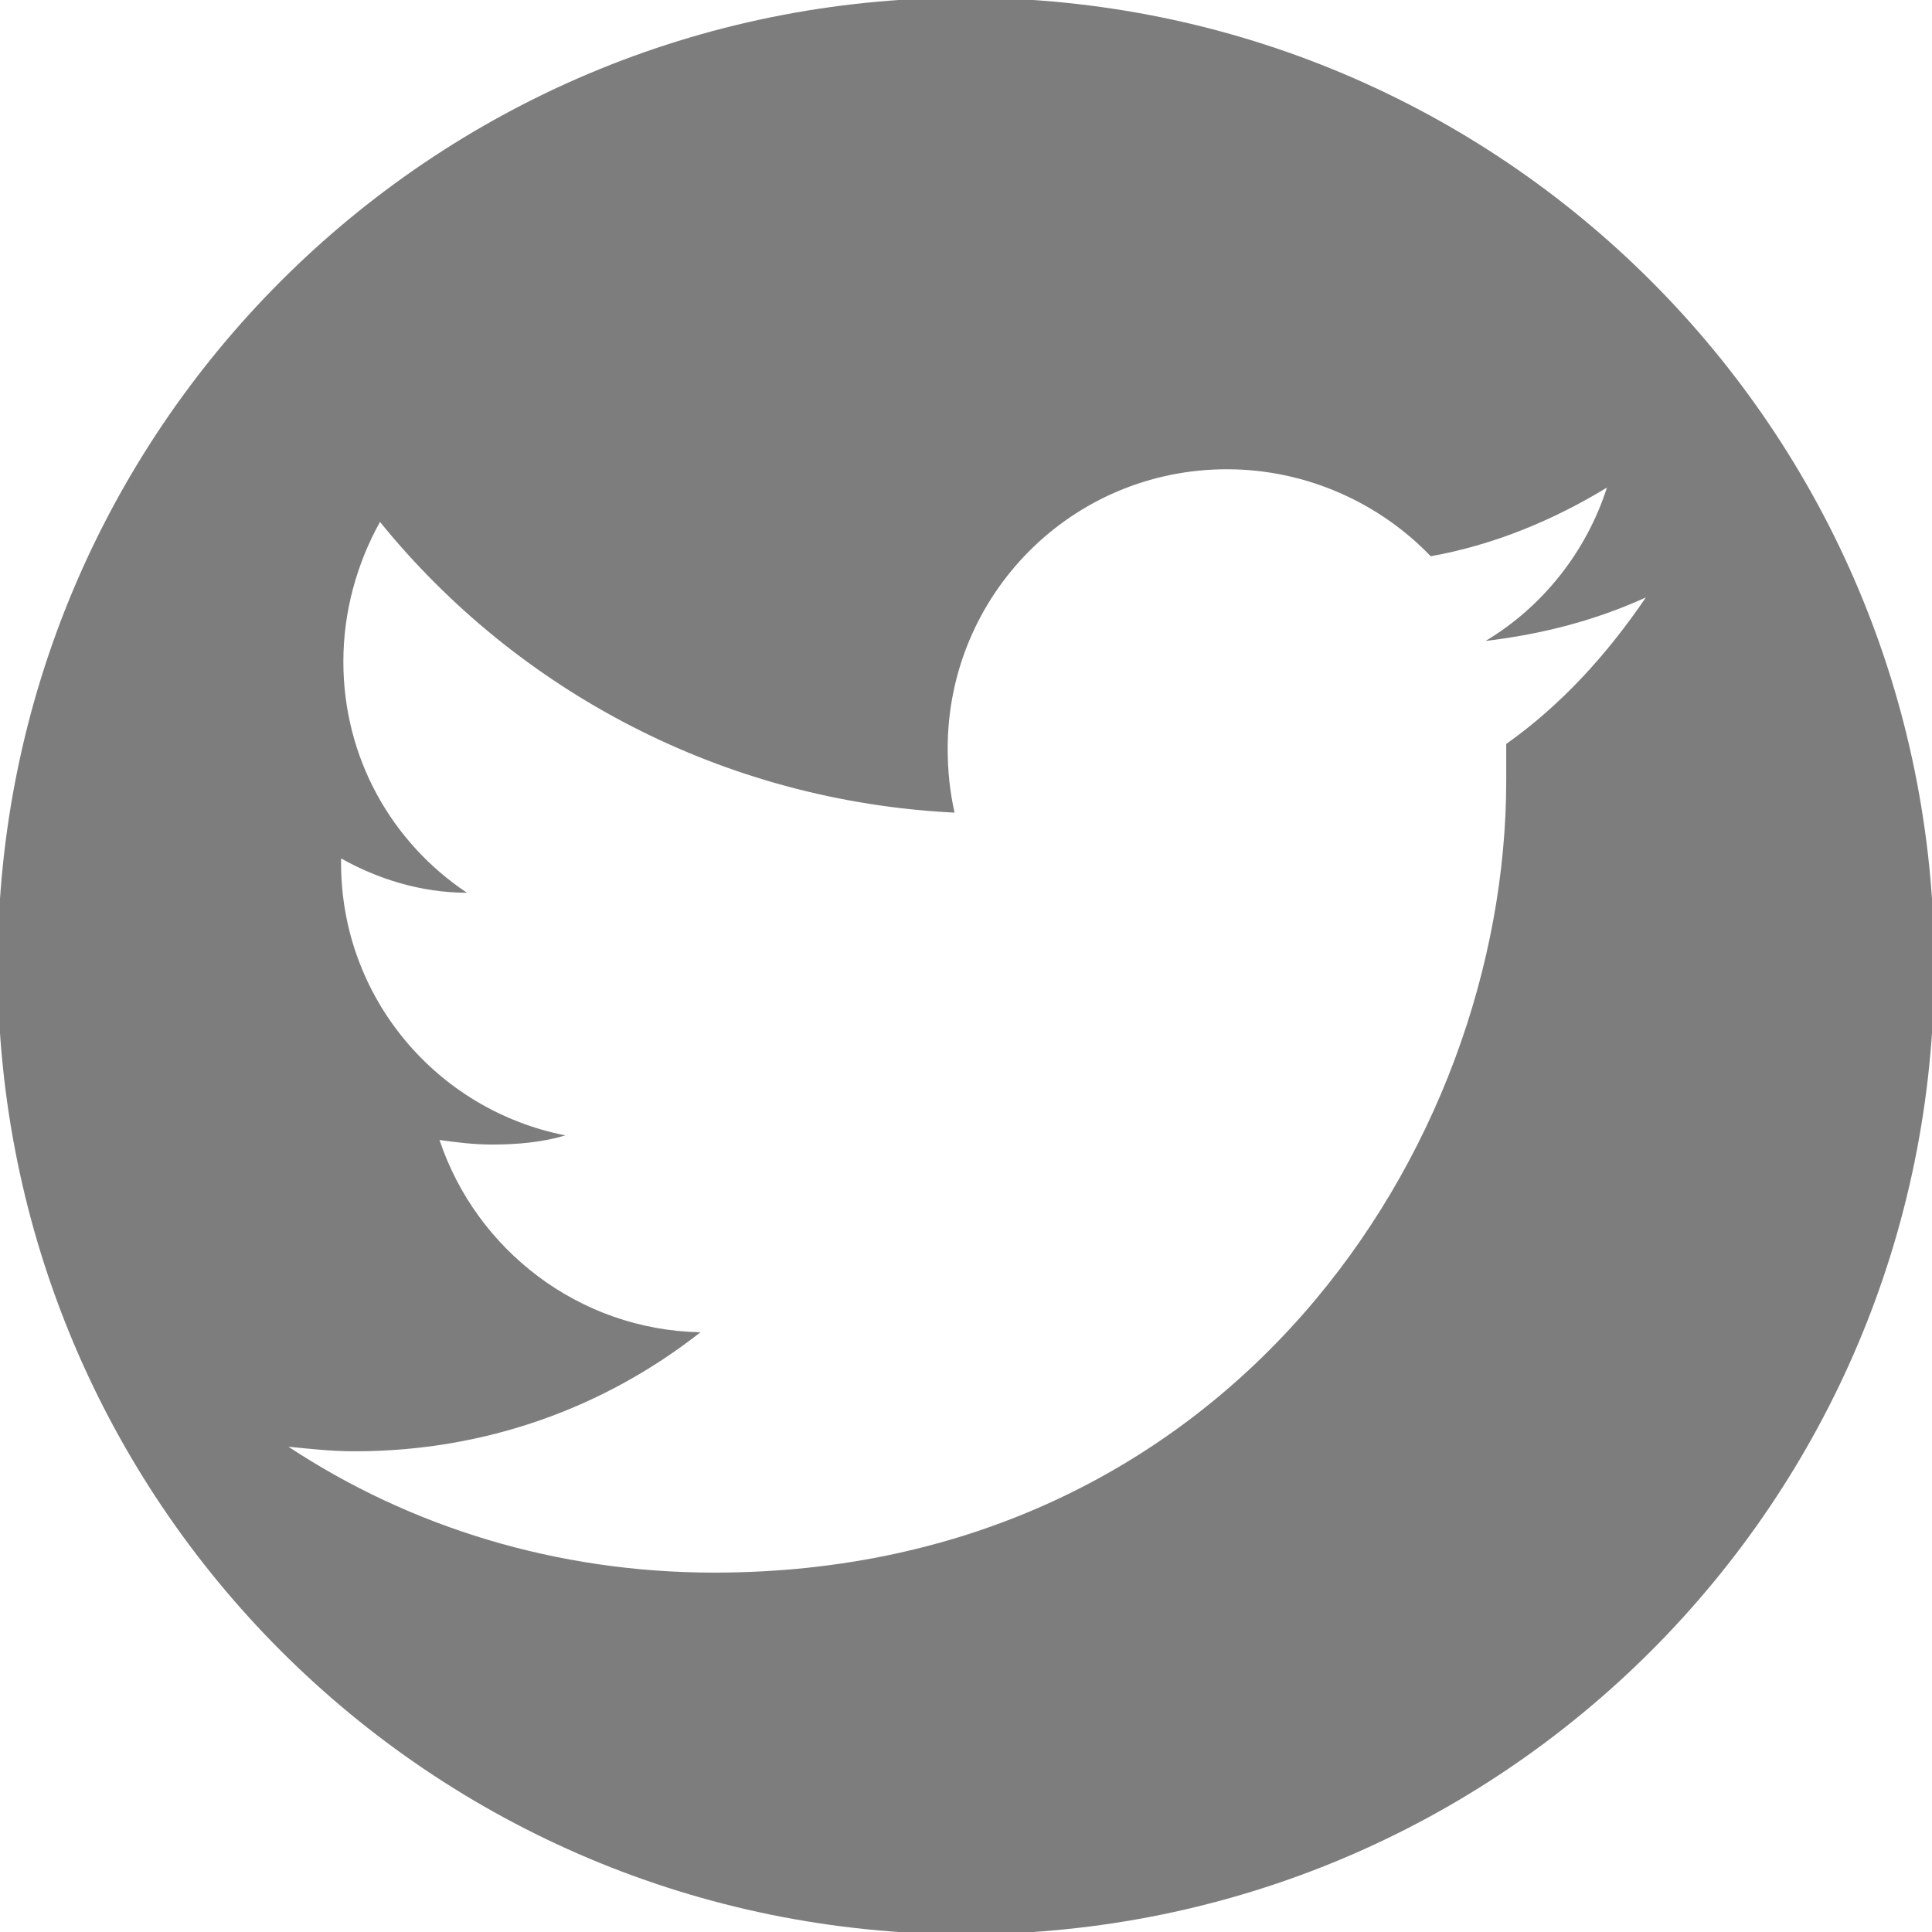 <?xml version="1.0" encoding="utf-8"?>
<!-- Generator: Adobe Illustrator 17.1.0, SVG Export Plug-In . SVG Version: 6.00 Build 0)  -->
<!DOCTYPE svg PUBLIC "-//W3C//DTD SVG 1.1//EN" "http://www.w3.org/Graphics/SVG/1.1/DTD/svg11.dtd">
<svg version="1.1" id="Layer_1" xmlns="http://www.w3.org/2000/svg" xmlns:xlink="http://www.w3.org/1999/xlink" x="0px" y="0px"
	 viewBox="0 0 84.4 84.4" enable-background="new 0 0 84.4 84.4" xml:space="preserve">
<path fill="#7D7D7D" d="M42.2-0.1C18.8-0.1-0.1,18.8-0.1,42.2s18.9,42.3,42.3,42.3c23.4,0,42.3-18.9,42.3-42.3S65.6-0.1,42.2-0.1z
	 M65.8,32.5c0,0.5,0,1,0,1.6c0,16.1-12.2,34.6-34.6,34.6c-6.9,0-13.3-2-18.6-5.5c1,0.1,1.9,0.2,2.9,0.2c5.7,0,10.9-1.9,15.1-5.2
	c-5.3-0.1-9.8-3.6-11.4-8.4c0.7,0.1,1.5,0.2,2.3,0.2c1.1,0,2.2-0.1,3.2-0.4c-5.6-1.1-9.8-6-9.8-11.9c0-0.1,0-0.1,0-0.2
	c1.6,0.9,3.5,1.5,5.5,1.5c-3.3-2.2-5.4-5.9-5.4-10.1c0-2.2,0.6-4.3,1.6-6.1c6,7.4,15,12.2,25.1,12.7c-0.2-0.9-0.3-1.8-0.3-2.8
	c0-6.7,5.4-12.2,12.2-12.2c3.5,0,6.7,1.5,8.9,3.8c2.8-0.5,5.4-1.6,7.7-3c-0.9,2.8-2.8,5.2-5.3,6.7c2.5-0.3,4.8-0.9,7-1.9
	C70.2,28.6,68.2,30.8,65.8,32.5z"/>
</svg>

